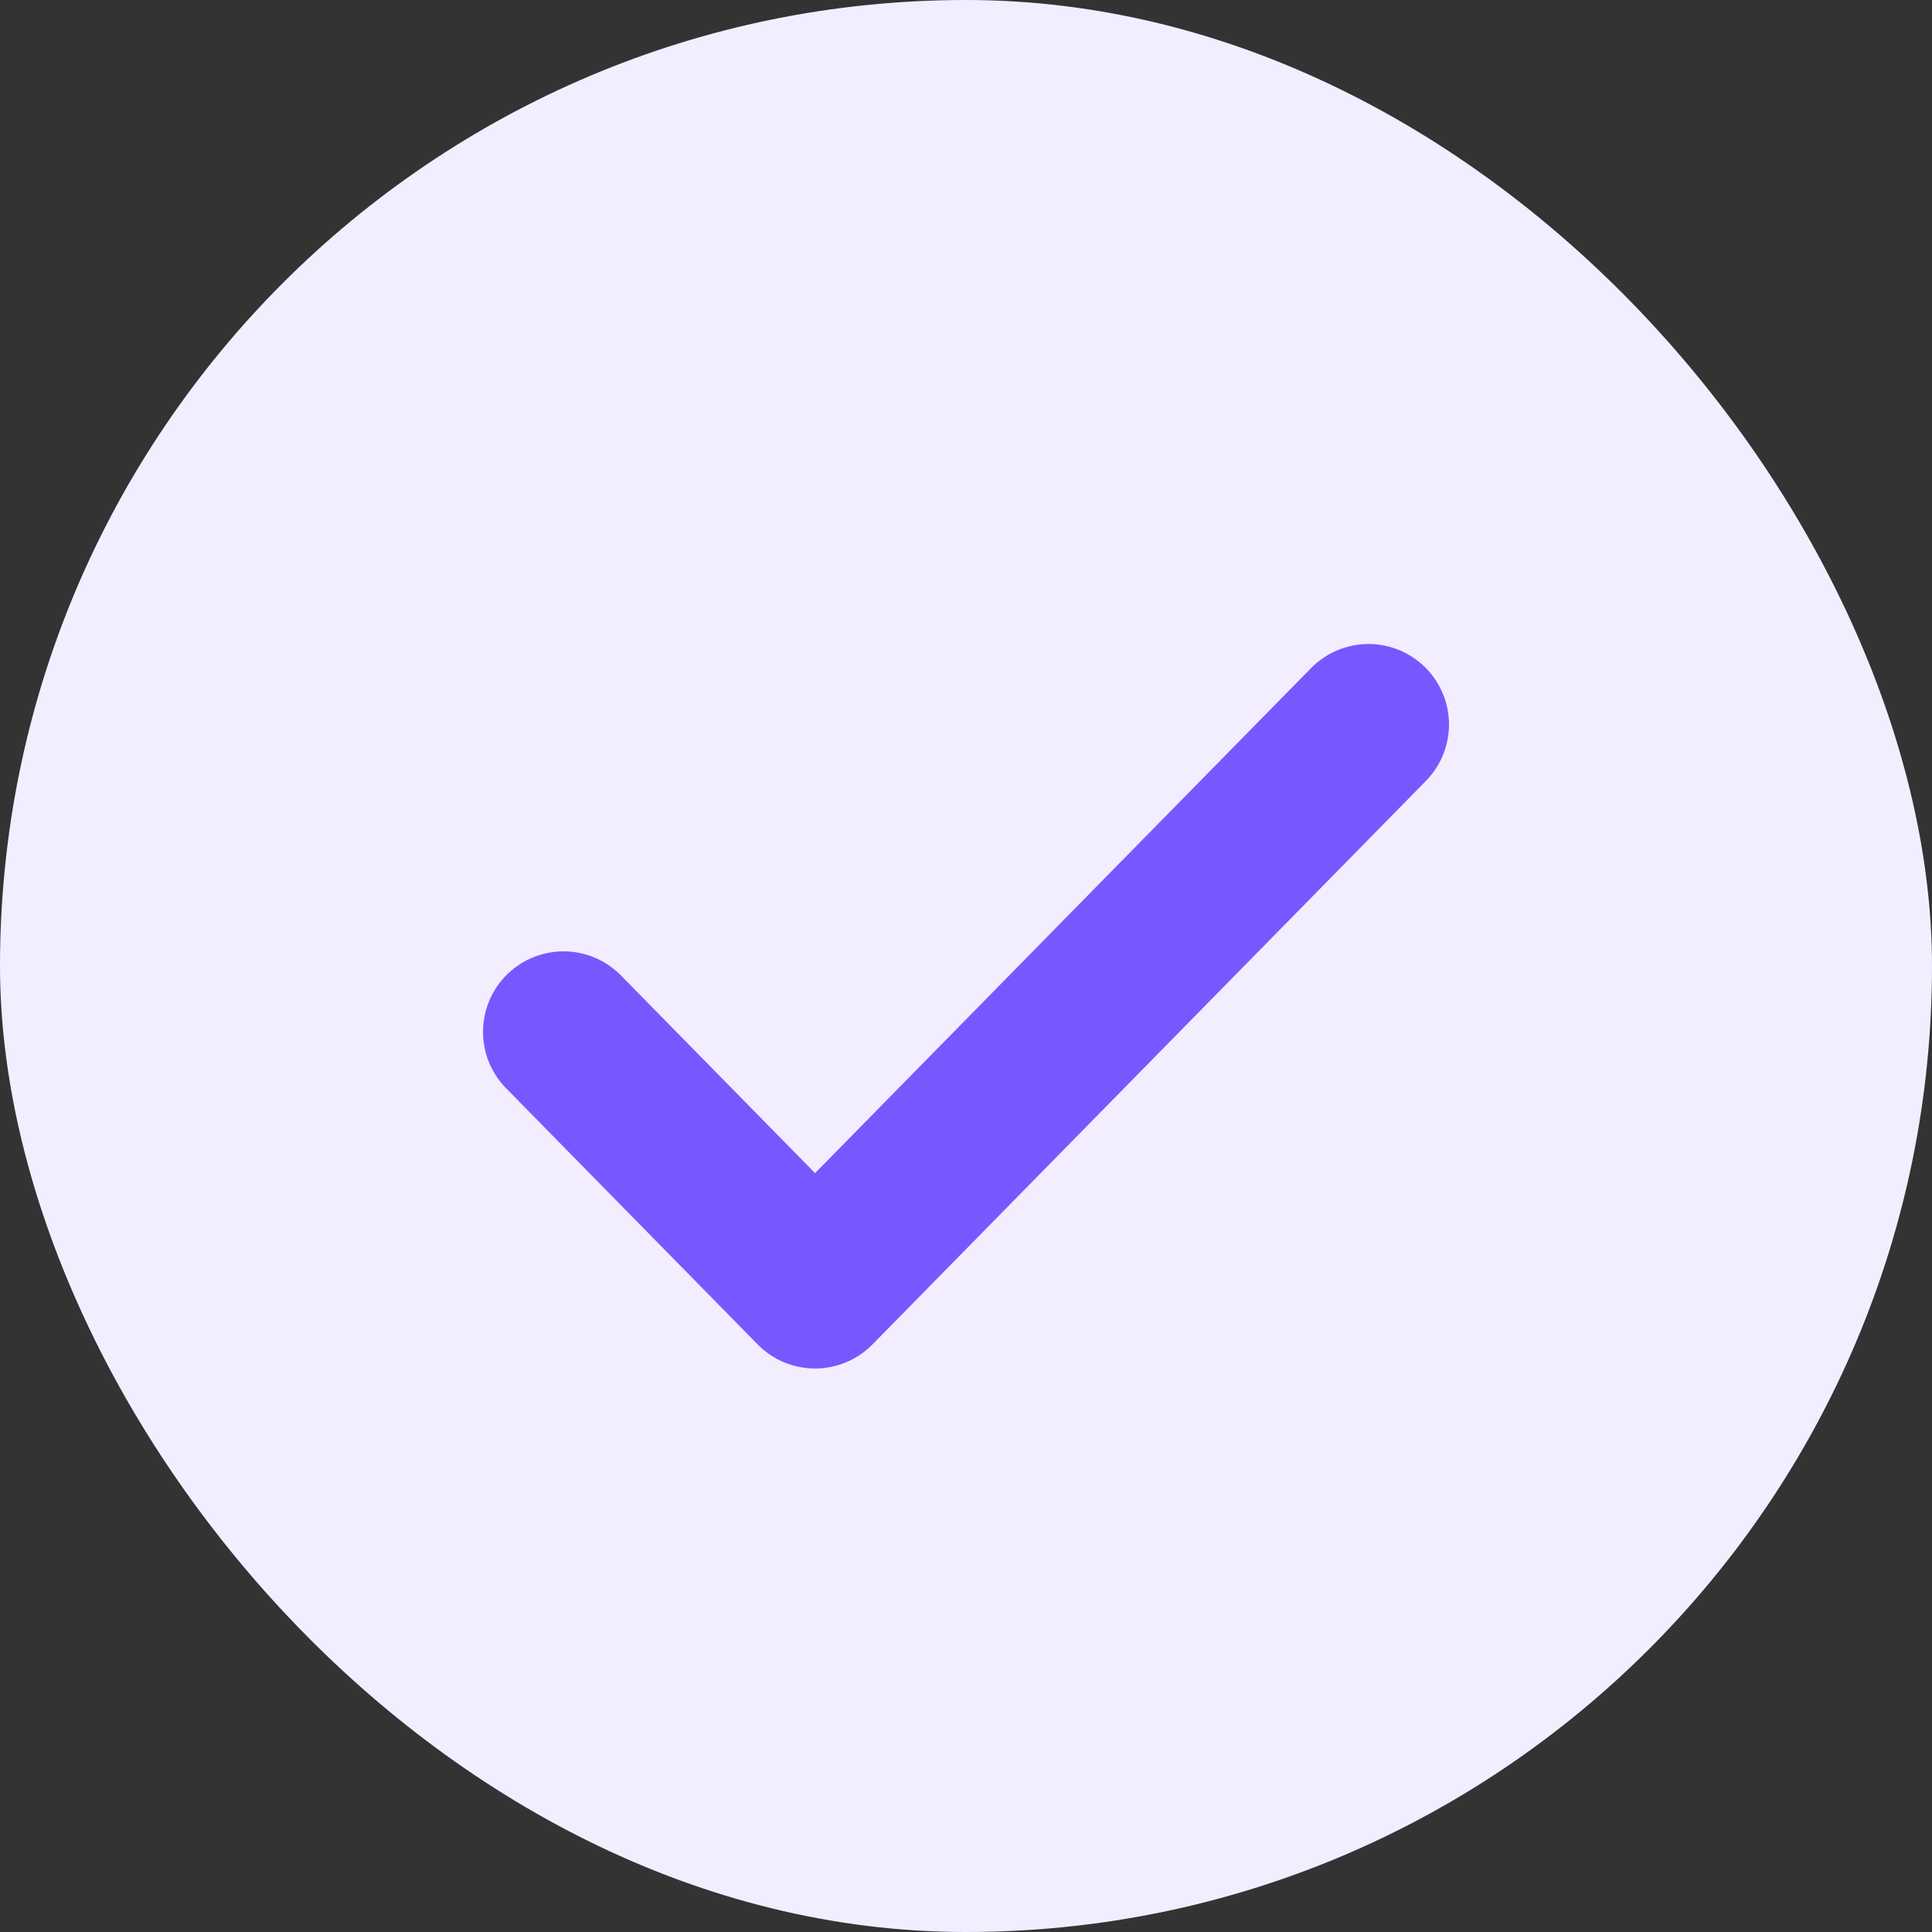 <svg width="24" height="24" viewBox="0 0 24 24" fill="none" xmlns="http://www.w3.org/2000/svg">
<rect x="0" y="0" width="24" height="24" fill="#333333" stroke="none"/>
<rect width="24" height="24" rx="12" fill="#F2EEFF"/>
<path d="M17 9L10.125 16L7 12.818" stroke="#7957FF" stroke-width="2" stroke-linecap="round" stroke-linejoin="round"/>
</svg>
